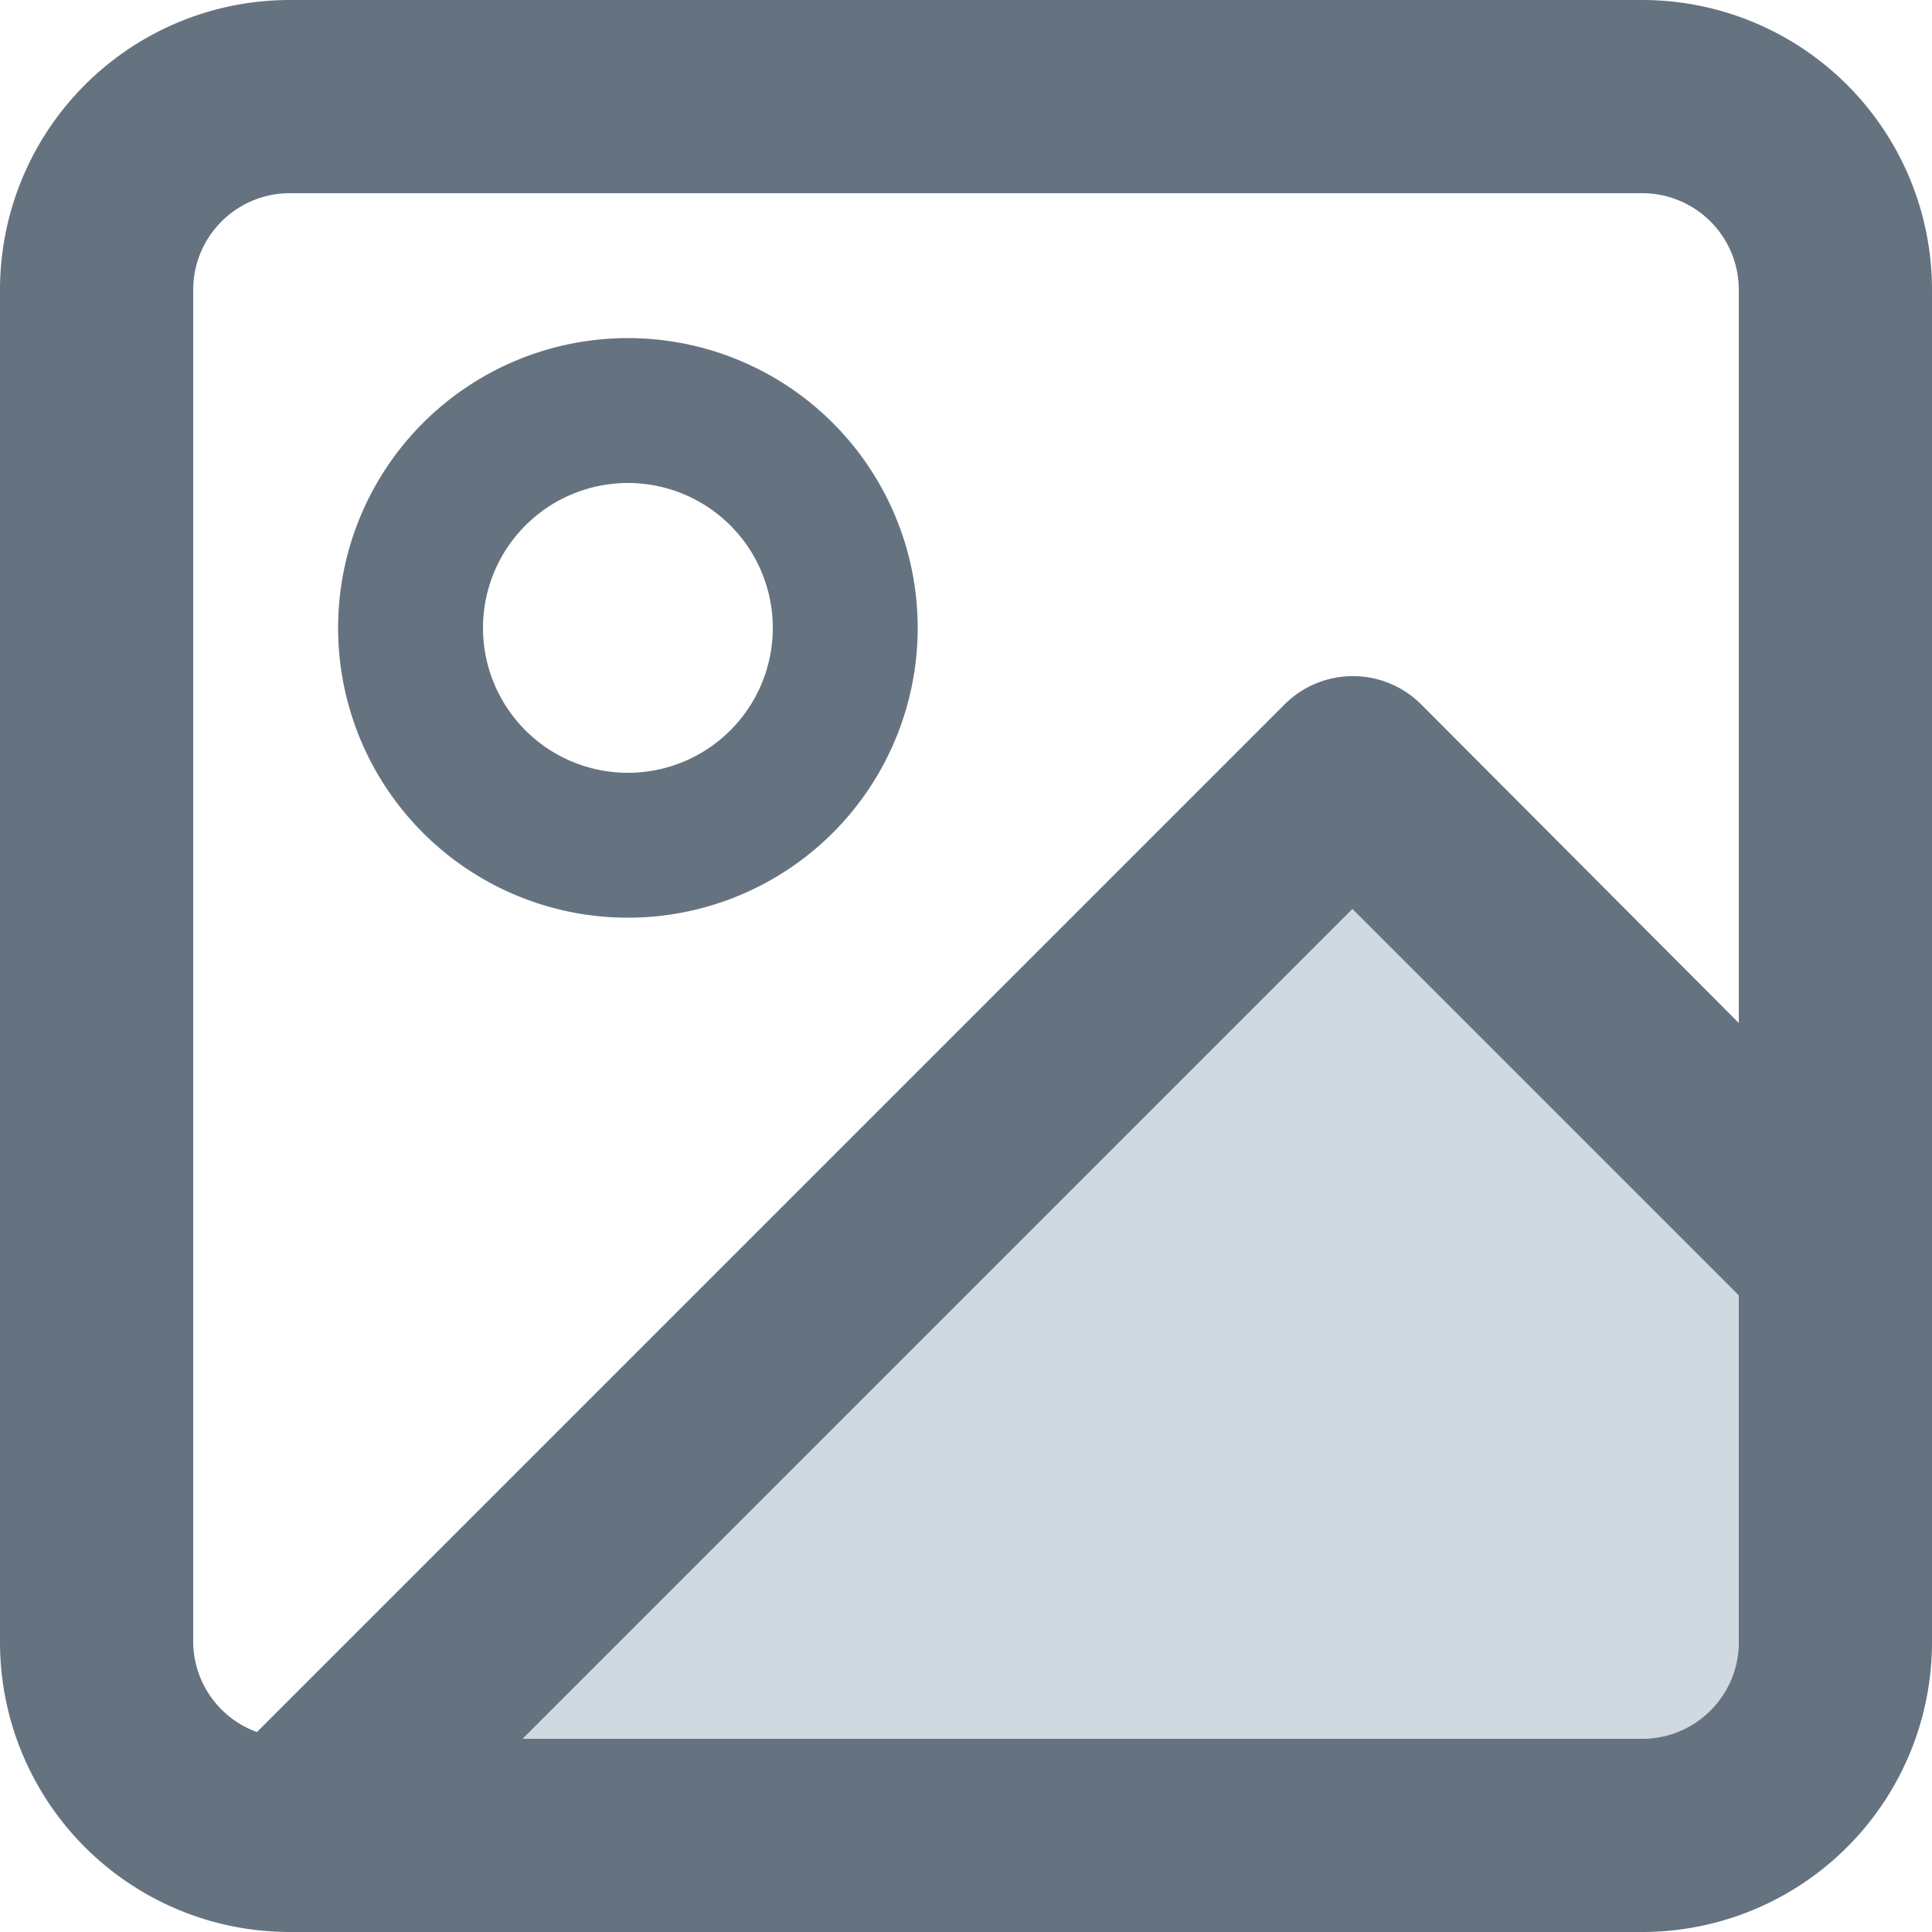 <svg xmlns="http://www.w3.org/2000/svg" width="20" height="20" viewBox="0 0 20 20"><defs><style>.cls-1{fill:#d1d9e0;}.cls-2{fill:#657381;}</style></defs><title>Asset 1</title><g id="Layer_2" data-name="Layer 2"><g id="Layer_1-2" data-name="Layer 1"><g id="Layer_1-2-2" data-name="Layer 1-2"><g id="image"><path class="cls-1" d="M5.41,18H17a1,1,0,0,0,1-1V13.41l-4-4Z"/><path class="cls-2" d="M17,0H3A3,3,0,0,0,0,3V17a3,3,0,0,0,3,3H17a3,3,0,0,0,3-3V3A3,3,0,0,0,17,0ZM2.66,17.93A1,1,0,0,1,2,17V3A1,1,0,0,1,3,2H17a1,1,0,0,1,1,1v7.59l-3.29-3.3a1,1,0,0,0-1.41,0h0ZM18,17a1,1,0,0,1-1,1H5.41L14,9.41l4,4Z"/><path class="cls-2" d="M6.5,9.5a3,3,0,1,0-3-3A3,3,0,0,0,6.5,9.5ZM6.5,5A1.5,1.5,0,1,1,5,6.5,1.5,1.5,0,0,1,6.5,5Z"/></g></g></g></g></svg>